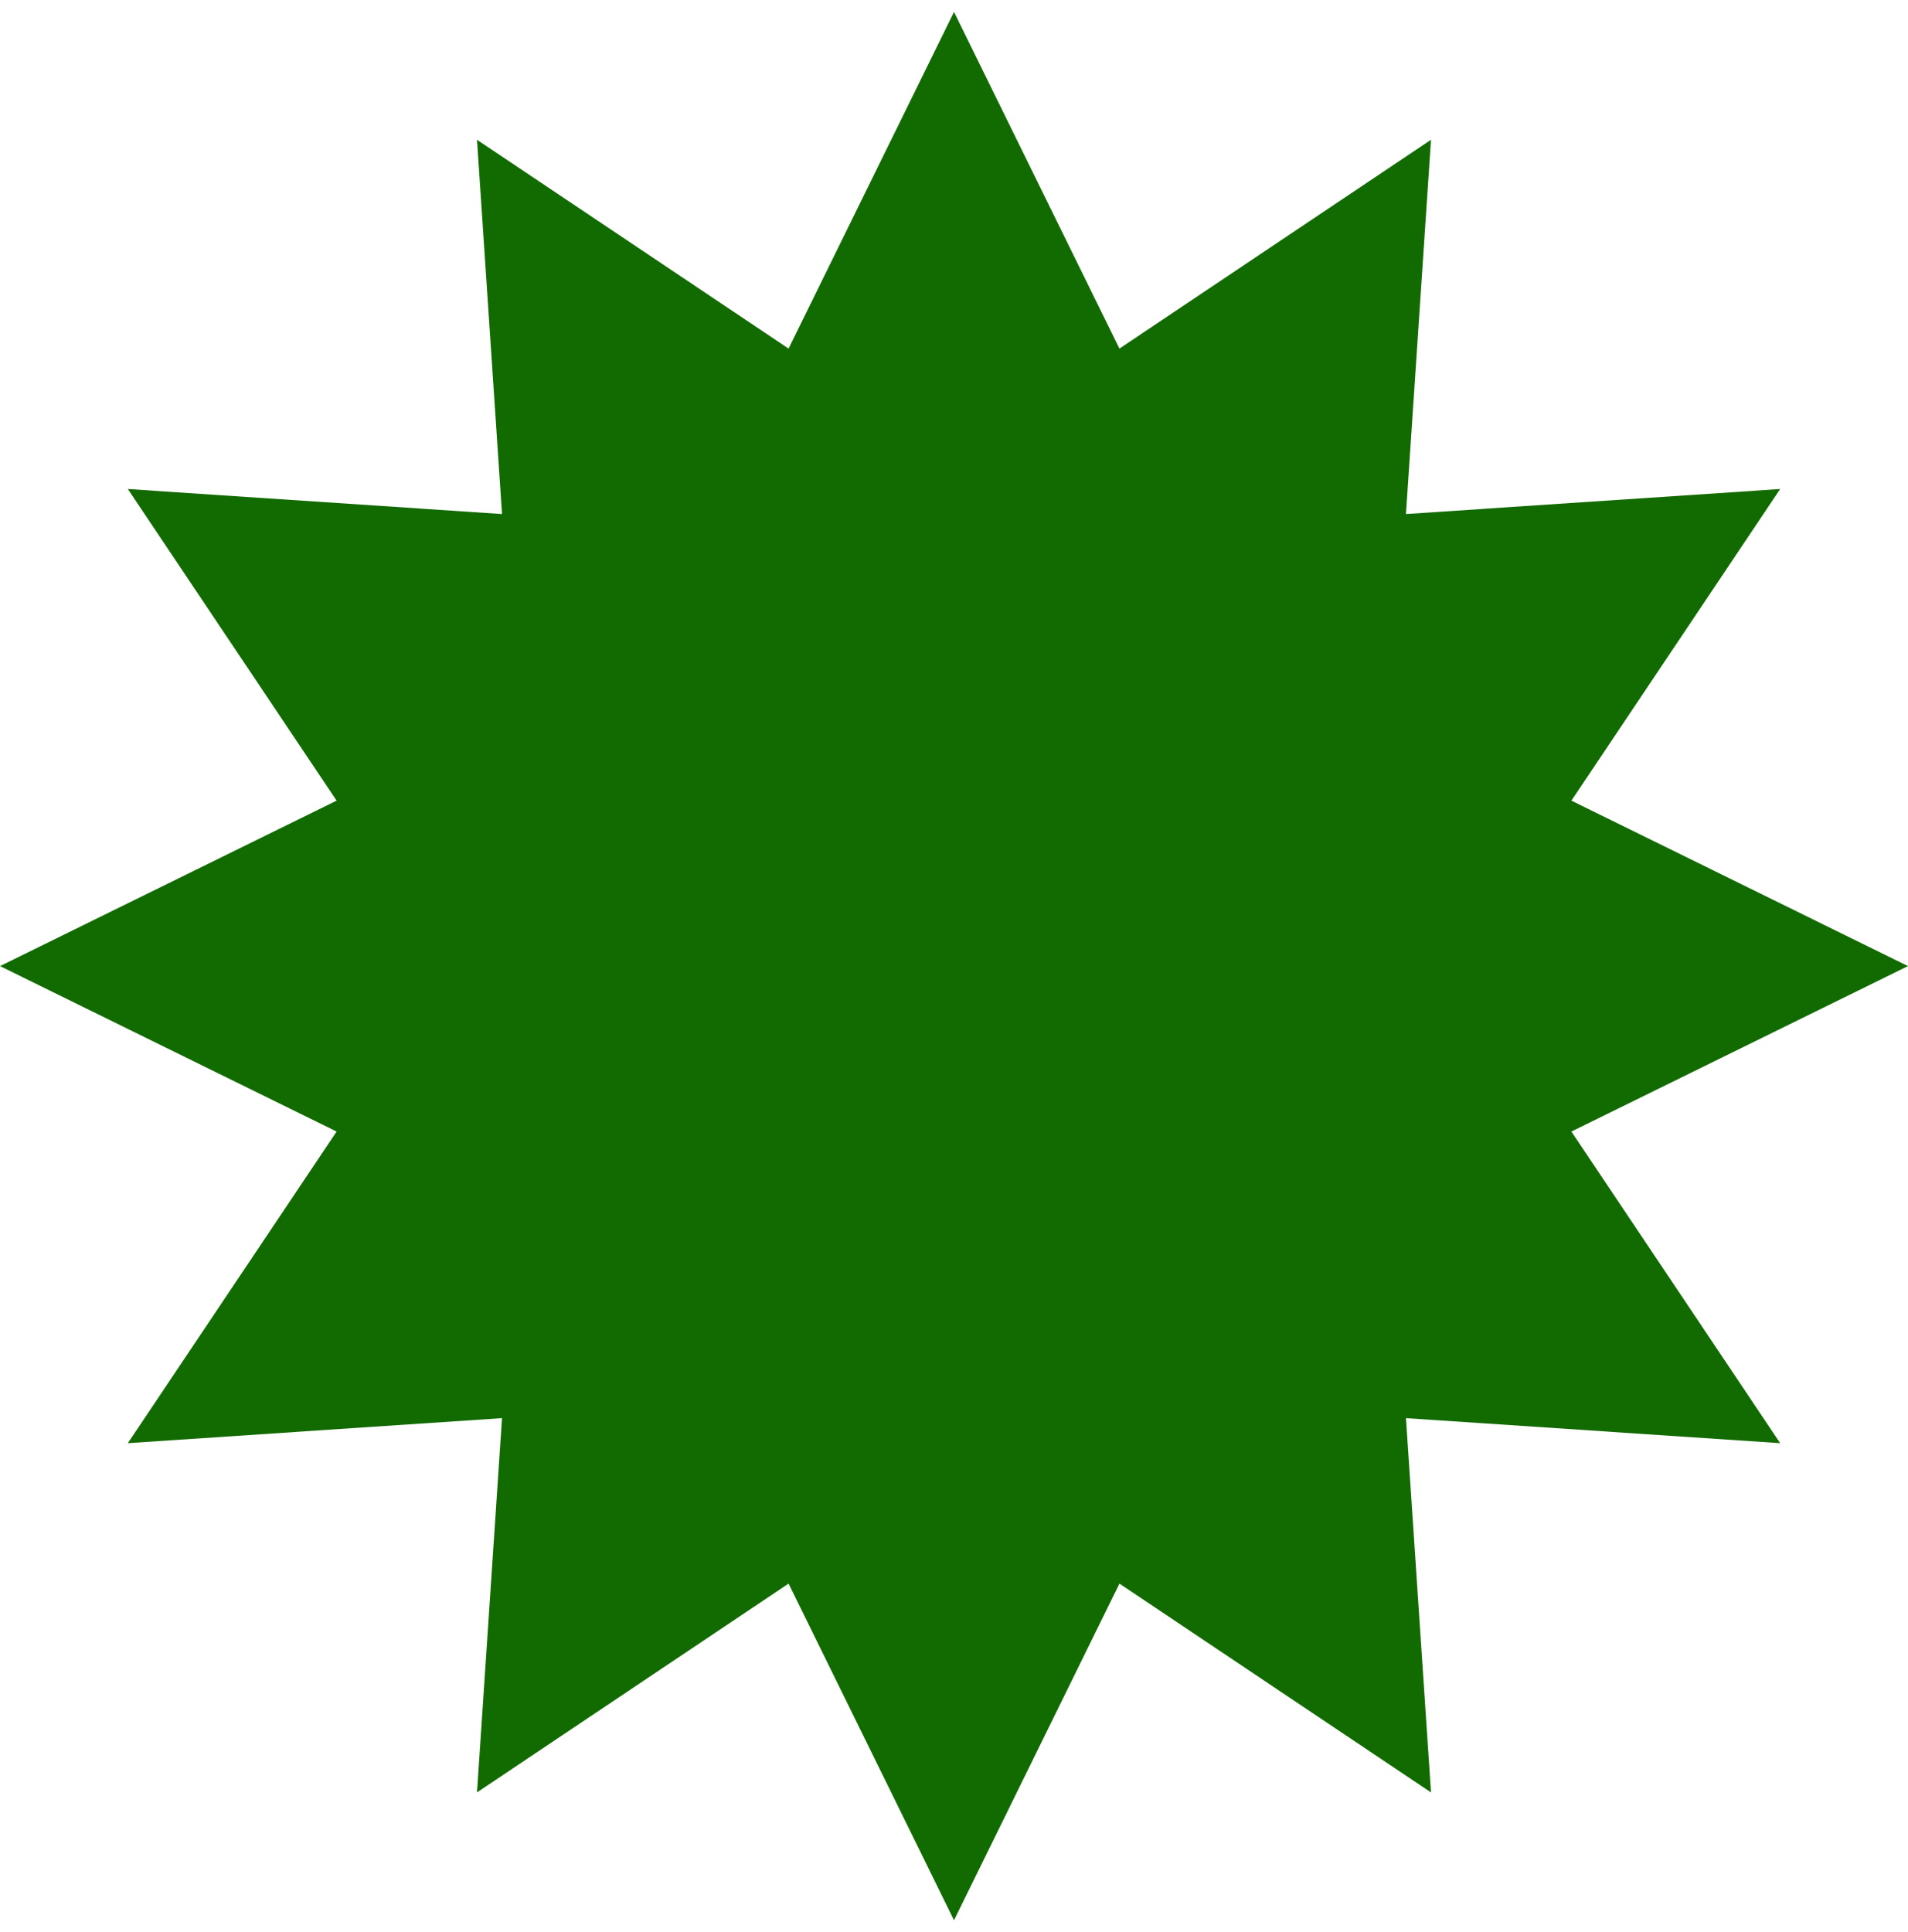 <svg width="80" height="81" viewBox="0 0 80 81" fill="none" xmlns="http://www.w3.org/2000/svg">
<path d="M40 0.5L46.936 14.613L60 5.859L58.95 21.549L74.641 20.5L65.887 33.564L80 40.5L65.887 47.436L74.641 60.5L58.95 59.45L60 75.141L46.936 66.387L40 80.5L33.064 66.387L20 75.141L21.049 59.45L5.359 60.5L14.113 47.436L0 40.5L14.113 33.564L5.359 20.5L21.049 21.549L20 5.859L33.064 14.613L40 0.5Z" fill="#126B00"/>
</svg>
